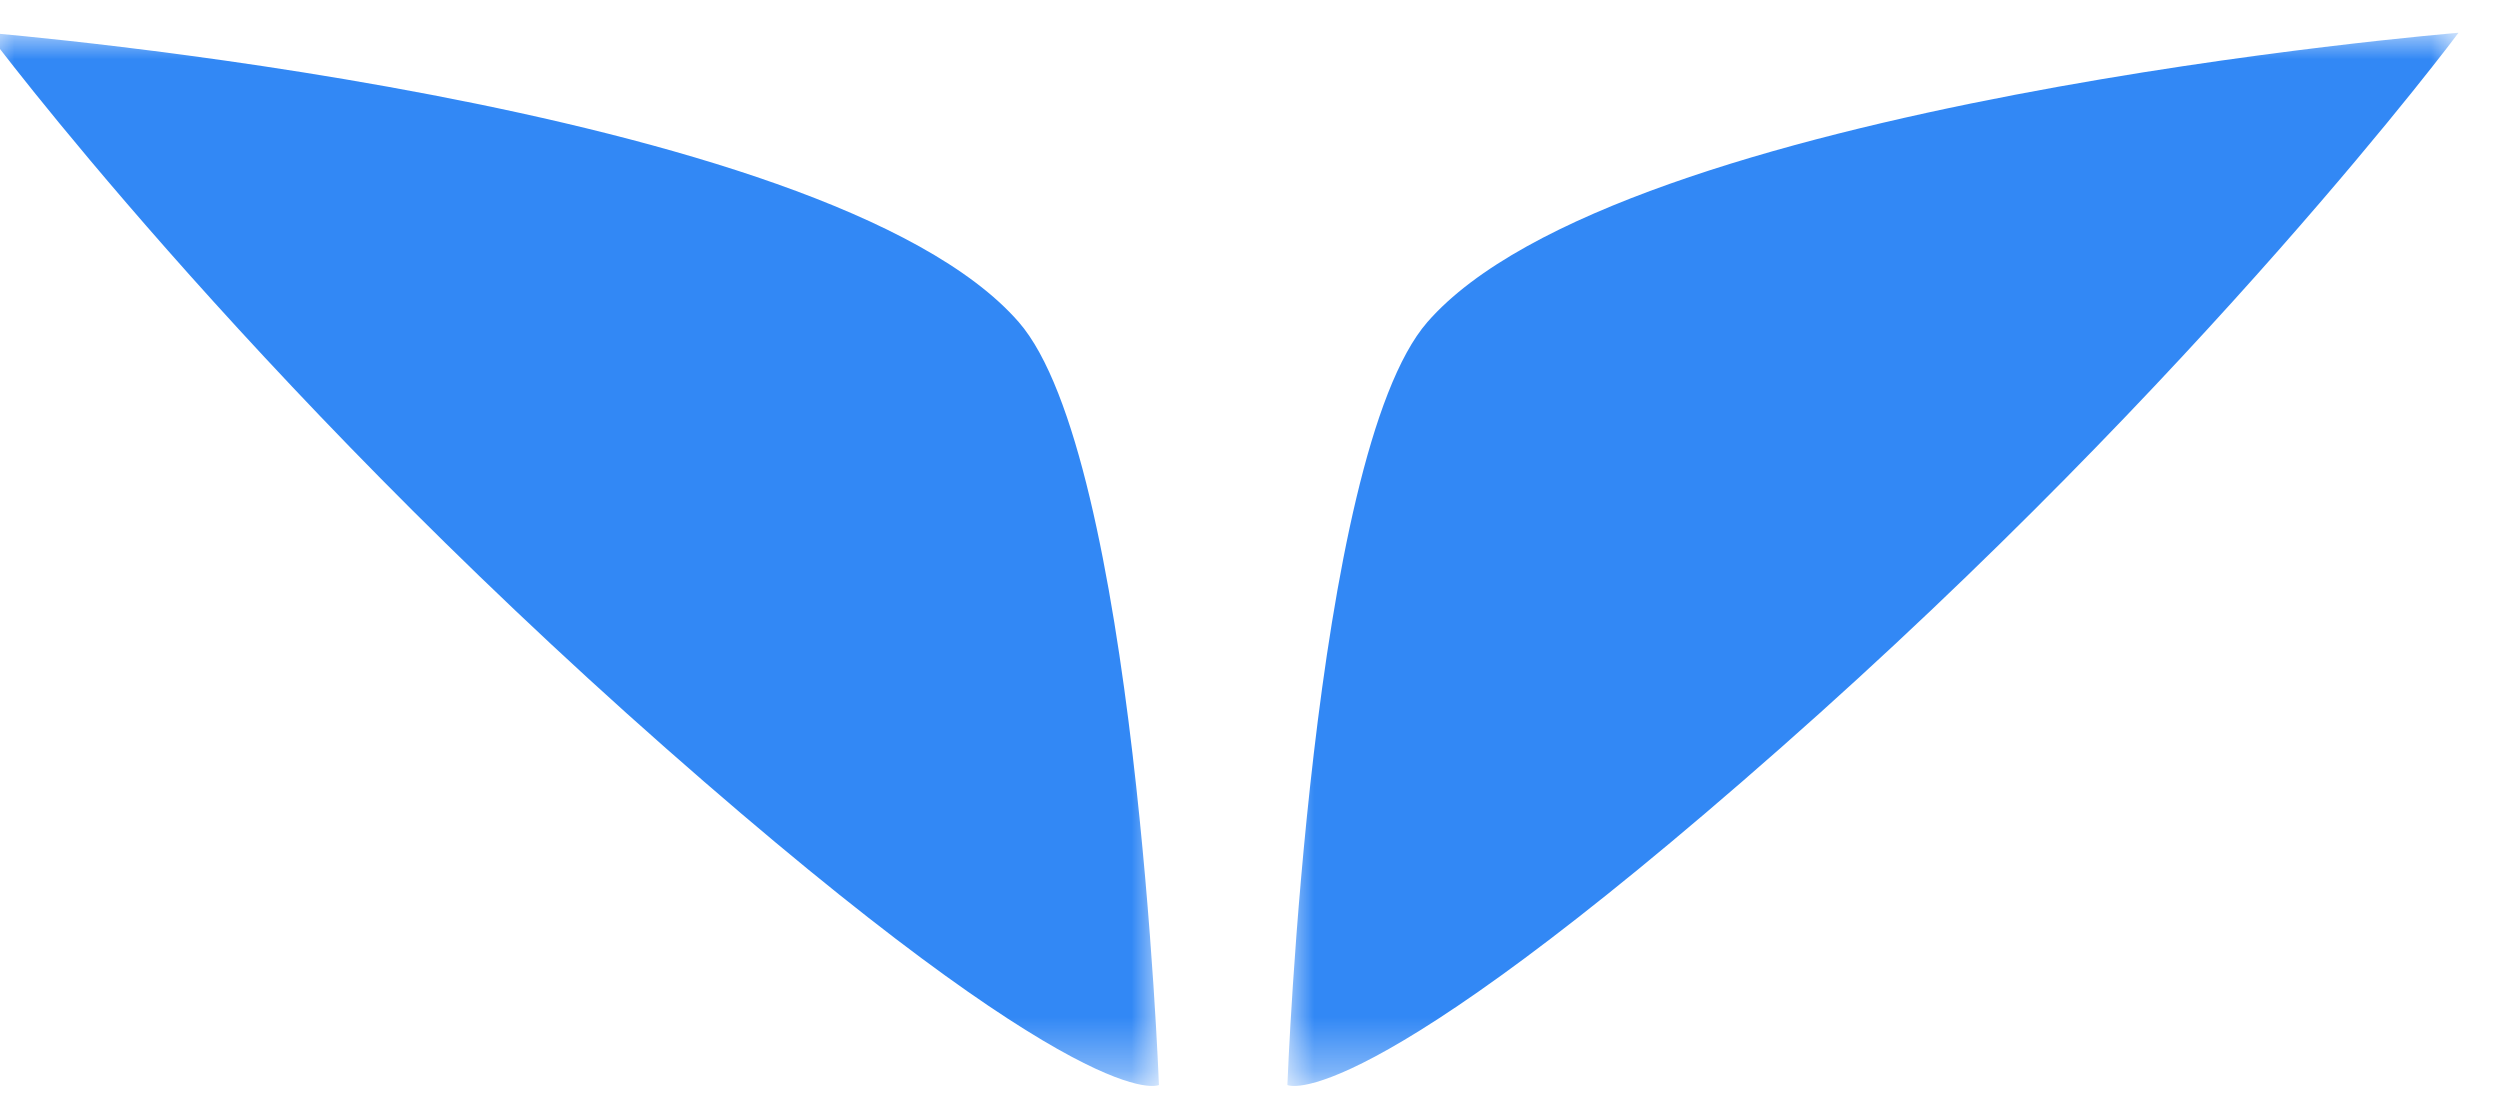 <?xml version="1.0" encoding="utf-8"?>
<!-- Generator: Adobe Illustrator 16.0.0, SVG Export Plug-In . SVG Version: 6.00 Build 0)  -->
<!DOCTYPE svg PUBLIC "-//W3C//DTD SVG 1.1//EN" "http://www.w3.org/Graphics/SVG/1.1/DTD/svg11.dtd">
<svg version="1.1" id="Layer_1" xmlns="http://www.w3.org/2000/svg" xmlns:xlink="http://www.w3.org/1999/xlink" x="0px" y="0px"
	 width="47px" height="21px" viewBox="0 0 47 21" enable-background="new 0 0 47 21" xml:space="preserve">
<title>logo_mv</title>
<desc>Created with Sketch.</desc>
<g id="Page-1">
	<g id="mva_platform" transform="translate(-20, -32)">
		<g id="sidebar">
			<g id="btn_home">
				<g id="logo_mv" transform="translate(19.767, 32.616)">
					<g id="Group-3">
						<g id="Clip-2">
						</g>
						<defs>
							<filter id="Adobe_OpacityMaskFilter" filterUnits="userSpaceOnUse" x="0" y="0" width="22.021" height="19.8">
								<feColorMatrix  type="matrix" values="1 0 0 0 0  0 1 0 0 0  0 0 1 0 0  0 0 0 1 0"/>
							</filter>
						</defs>
						<mask maskUnits="userSpaceOnUse" x="0" y="0" width="22.021" height="19.8" id="mask-2">
							<g filter="url(#Adobe_OpacityMaskFilter)">
								<path id="path-1" fill="#FFFFFF" d="M0,0h46.453v19.8H0"/>
							</g>
						</mask>
						<path id="Fill-1" mask="url(#mask-2)" fill="#3288F5" d="M22.021,19.782c0,0-1.311,0.682-9.275-6.336C4.781,6.426,0,0,0,0
							s15.778,1.296,19.386,5.44C21.574,7.952,22.021,19.782,22.021,19.782"/>
					</g>
					<g id="Group-8">
						<g id="Clip-7">
						</g>
						<defs>
							<filter id="Adobe_OpacityMaskFilter_1_" filterUnits="userSpaceOnUse" x="24.436" y="0" width="22.018" height="19.8">
								<feColorMatrix  type="matrix" values="1 0 0 0 0  0 1 0 0 0  0 0 1 0 0  0 0 0 1 0"/>
							</filter>
						</defs>
						<mask maskUnits="userSpaceOnUse" x="24.436" y="0" width="22.018" height="19.8" id="mask-4">
							<g filter="url(#Adobe_OpacityMaskFilter_1_)">
								<path id="path-3" fill="#FFFFFF" d="M0,0h46.453v19.8H0"/>
							</g>
						</mask>
						<path id="Fill-6" mask="url(#mask-4)" fill="#3288F5" d="M24.436,19.782c0,0,1.311,0.682,9.272-6.336
							C41.673,6.426,46.453,0,46.453,0S30.678,1.296,27.067,5.44C24.882,7.952,24.436,19.782,24.436,19.782"/>
					</g>
				</g>
			</g>
		</g>
	</g>
</g>
</svg>
